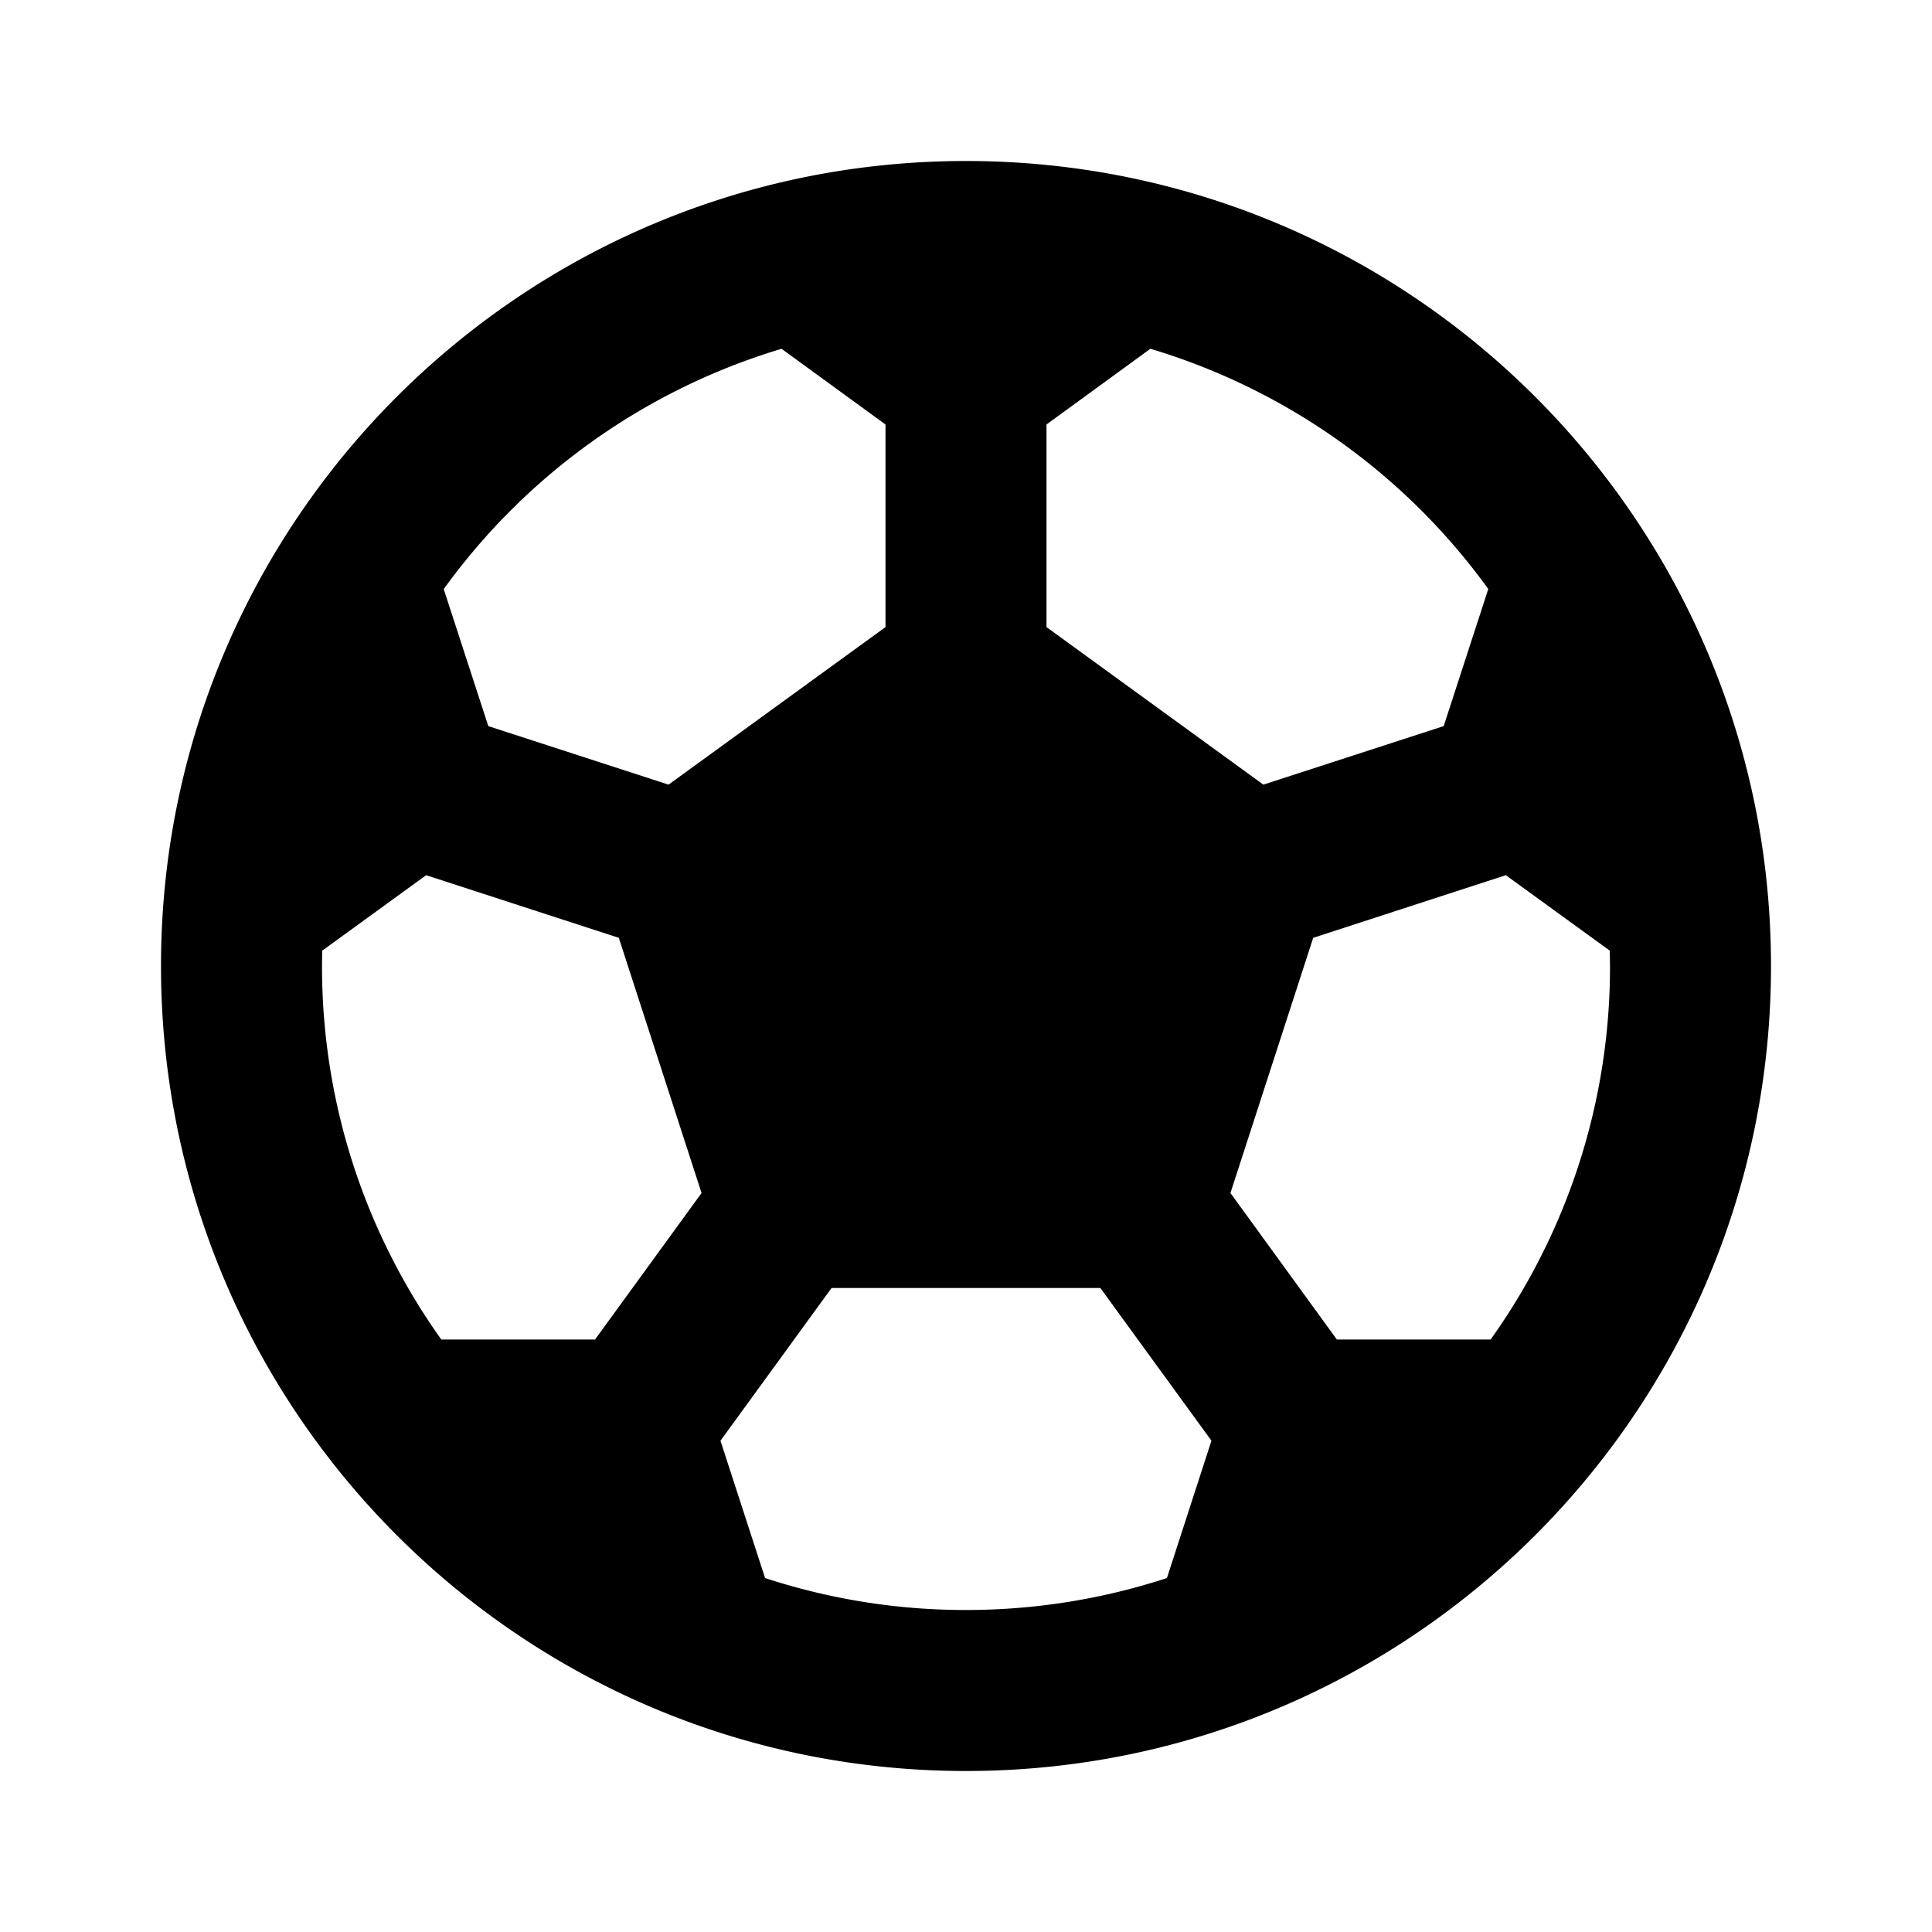 <svg xmlns="http://www.w3.org/2000/svg" fill="currentColor" viewBox="0 0 24 24" aria-hidden="true">
  <path d="M12 2c5.523 0 10 4.477 10 10s-4.477 10-10 10S2 17.523 2 12 6.477 2 12 2zm1.67 14h-3.34l-1.38 1.897.554 1.706A7.993 7.993 0 0012 20c.871 0 1.71-.14 2.496-.397l.553-1.706L13.669 16zm-8.376-5.128l-1.292.938L4 12c0 1.73.549 3.331 1.482 4.64h1.91l1.323-1.82-1.028-3.17-2.393-.778zm13.412 0l-2.393.778-1.028 3.17 1.322 1.82h1.91A7.963 7.963 0 0020 12l-.003-.191-1.291-.937zM14.29 4.333L13 5.273V7.79l2.694 1.957 2.24-.727.554-1.703a8.014 8.014 0 00-4.196-2.984zm-4.582 0a8.014 8.014 0 00-4.196 2.985l.554 1.702 2.239.727L11 7.79V5.273l-1.291-.94z"/>
</svg>
